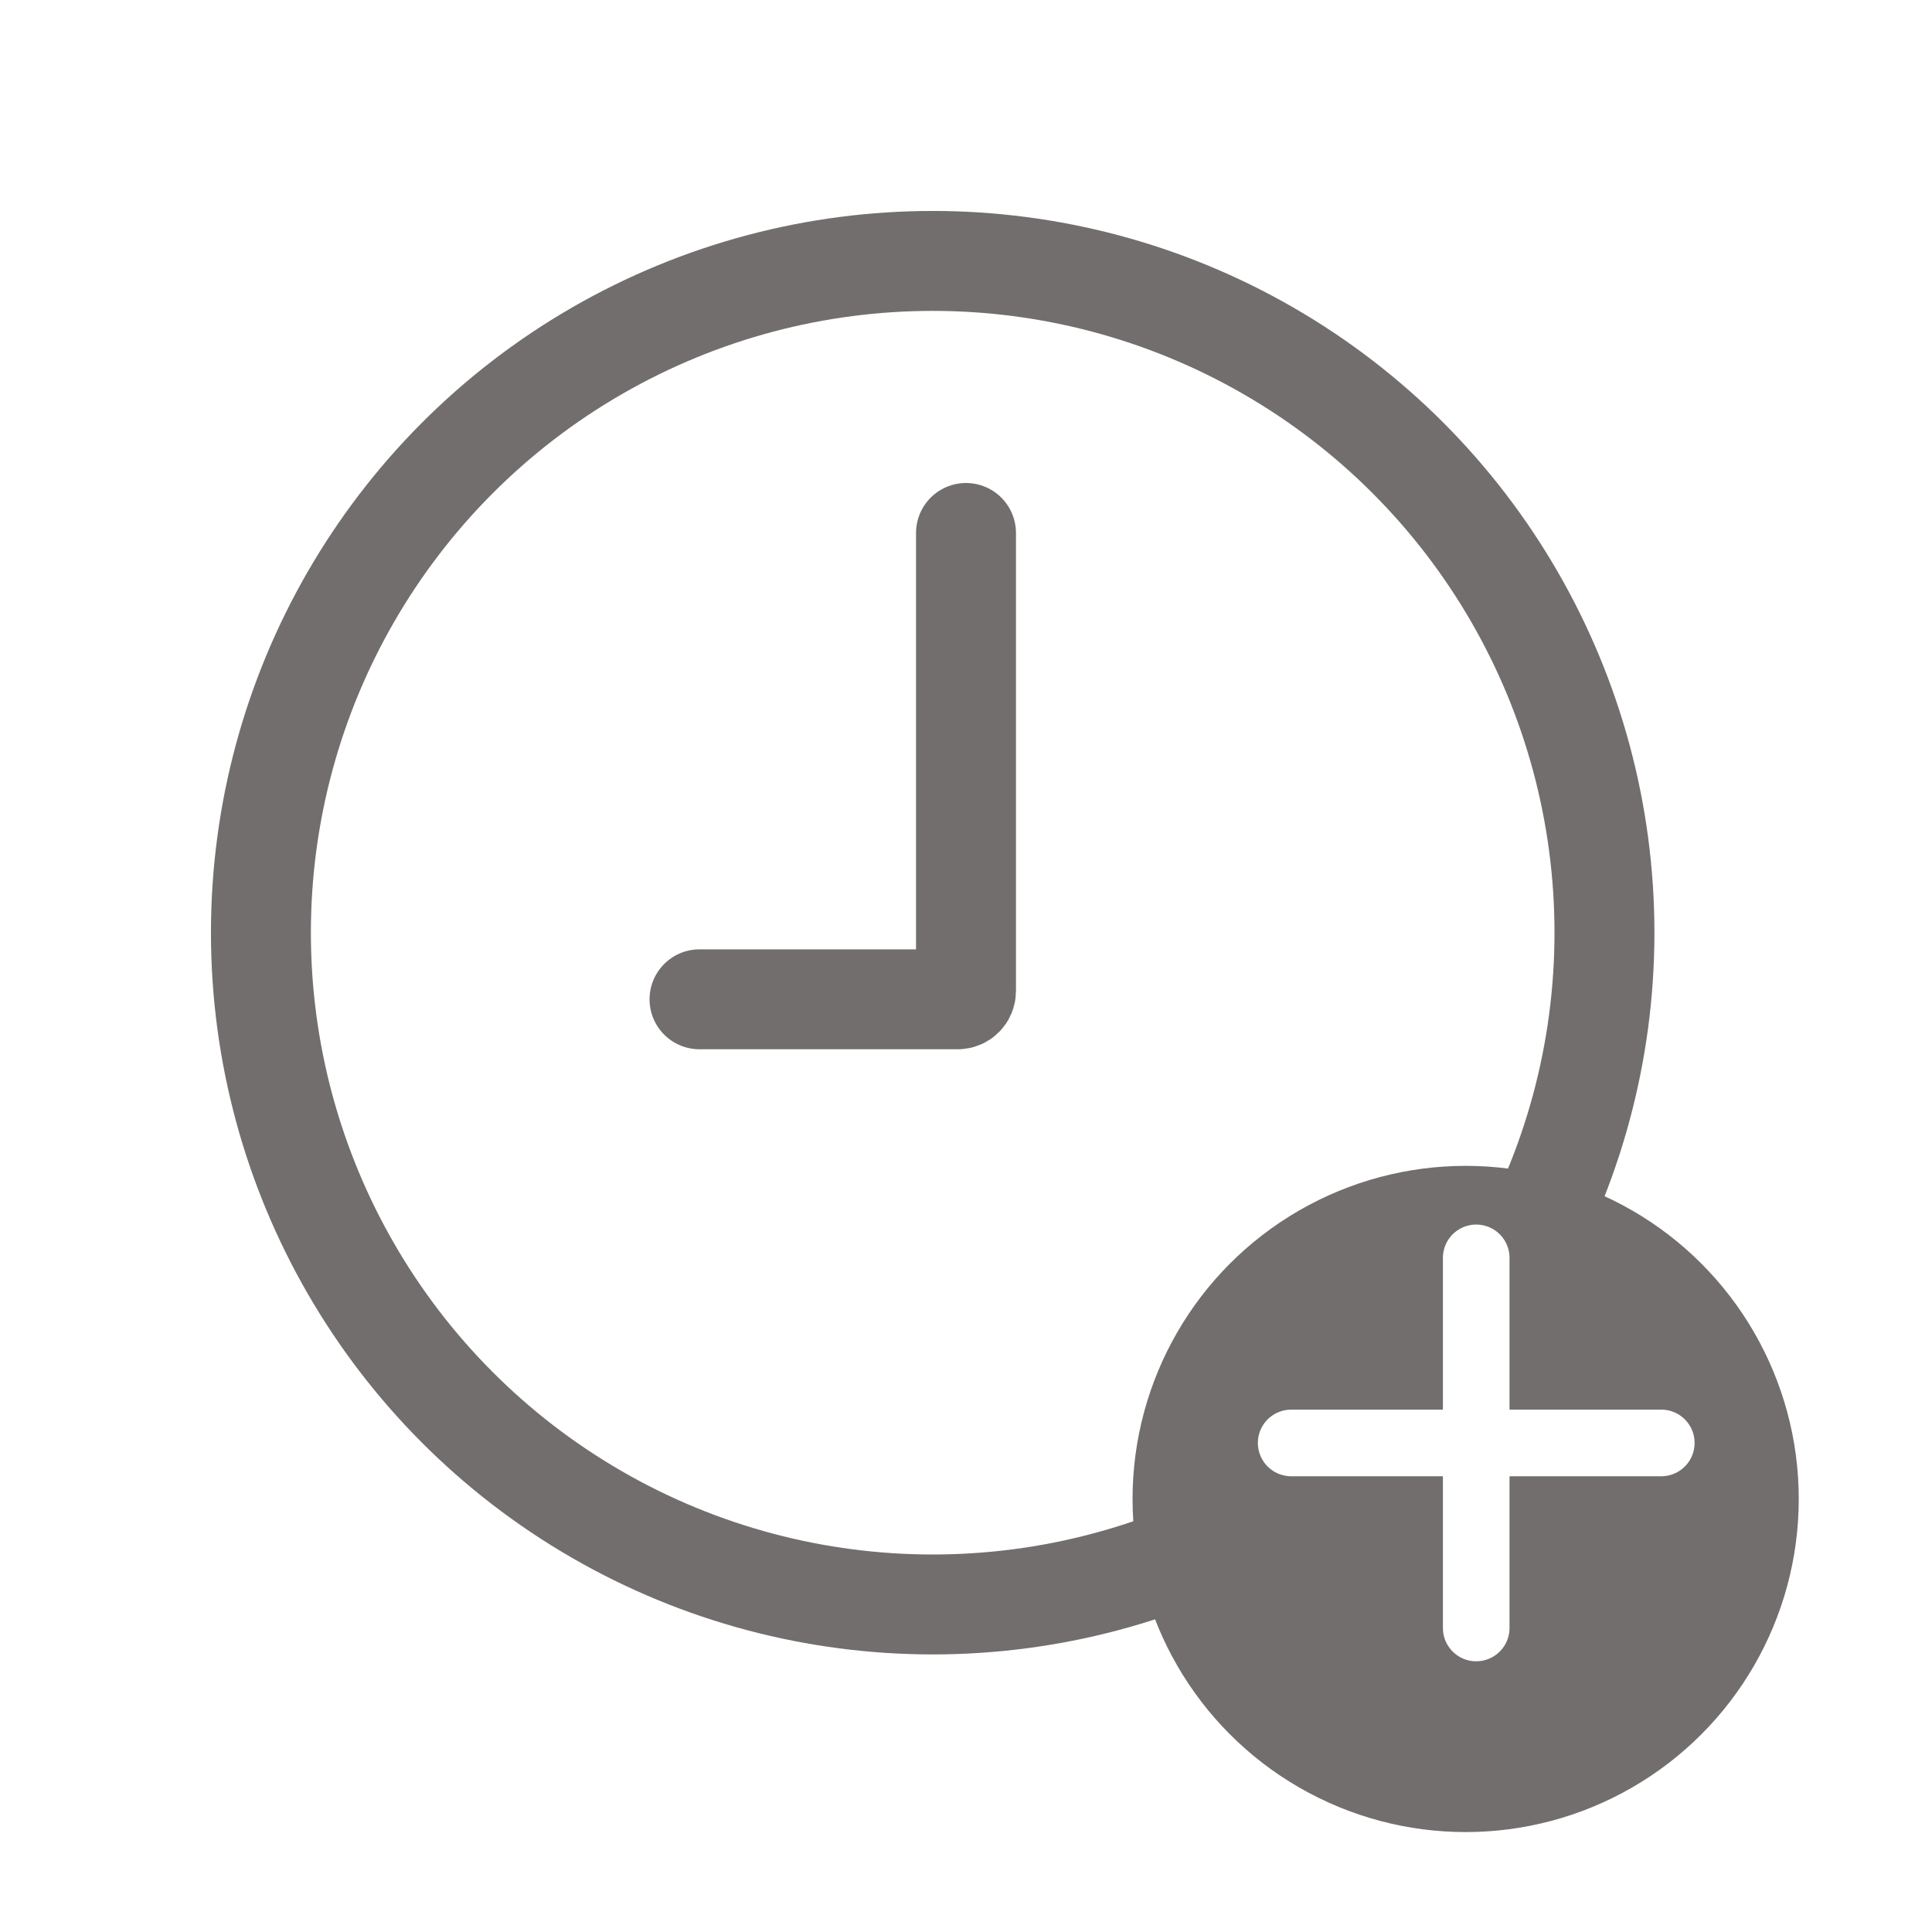 <svg width="58" height="58" viewBox="0 0 58 58" fill="none" xmlns="http://www.w3.org/2000/svg">
<circle cx="28" cy="28" r="20.167" stroke="#726E6D" stroke-width="3"/>
<path d="M21 30H28.75C28.888 30 29 29.888 29 29.75V16" stroke="#726E6D" stroke-width="3" stroke-linecap="round"/>
<g filter="url(#filter0_dd_263_1022)">
<circle cx="44" cy="43" r="10" fill="#726E6D"/>
</g>
<path d="M44.317 37.762L44.317 48.873" stroke="white" stroke-width="2" stroke-linecap="round"/>
<path d="M49.873 43.318L38.762 43.318" stroke="white" stroke-width="2" stroke-linecap="round"/>
<defs>
<filter id="filter0_dd_263_1022" x="30" y="30" width="28" height="28" filterUnits="userSpaceOnUse" color-interpolation-filters="sRGB">
<feFlood flood-opacity="0" result="BackgroundImageFix"/>
<feColorMatrix in="SourceAlpha" type="matrix" values="0 0 0 0 0 0 0 0 0 0 0 0 0 0 0 0 0 0 127 0" result="hardAlpha"/>
<feOffset dy="1"/>
<feGaussianBlur stdDeviation="2"/>
<feComposite in2="hardAlpha" operator="out"/>
<feColorMatrix type="matrix" values="0 0 0 0 0.047 0 0 0 0 0.047 0 0 0 0 0.051 0 0 0 0.05 0"/>
<feBlend mode="normal" in2="BackgroundImageFix" result="effect1_dropShadow_263_1022"/>
<feColorMatrix in="SourceAlpha" type="matrix" values="0 0 0 0 0 0 0 0 0 0 0 0 0 0 0 0 0 0 127 0" result="hardAlpha"/>
<feOffset dy="1"/>
<feGaussianBlur stdDeviation="2"/>
<feComposite in2="hardAlpha" operator="out"/>
<feColorMatrix type="matrix" values="0 0 0 0 0.047 0 0 0 0 0.047 0 0 0 0 0.051 0 0 0 0.1 0"/>
<feBlend mode="normal" in2="effect1_dropShadow_263_1022" result="effect2_dropShadow_263_1022"/>
<feBlend mode="normal" in="SourceGraphic" in2="effect2_dropShadow_263_1022" result="shape"/>
</filter>
</defs>
</svg>

